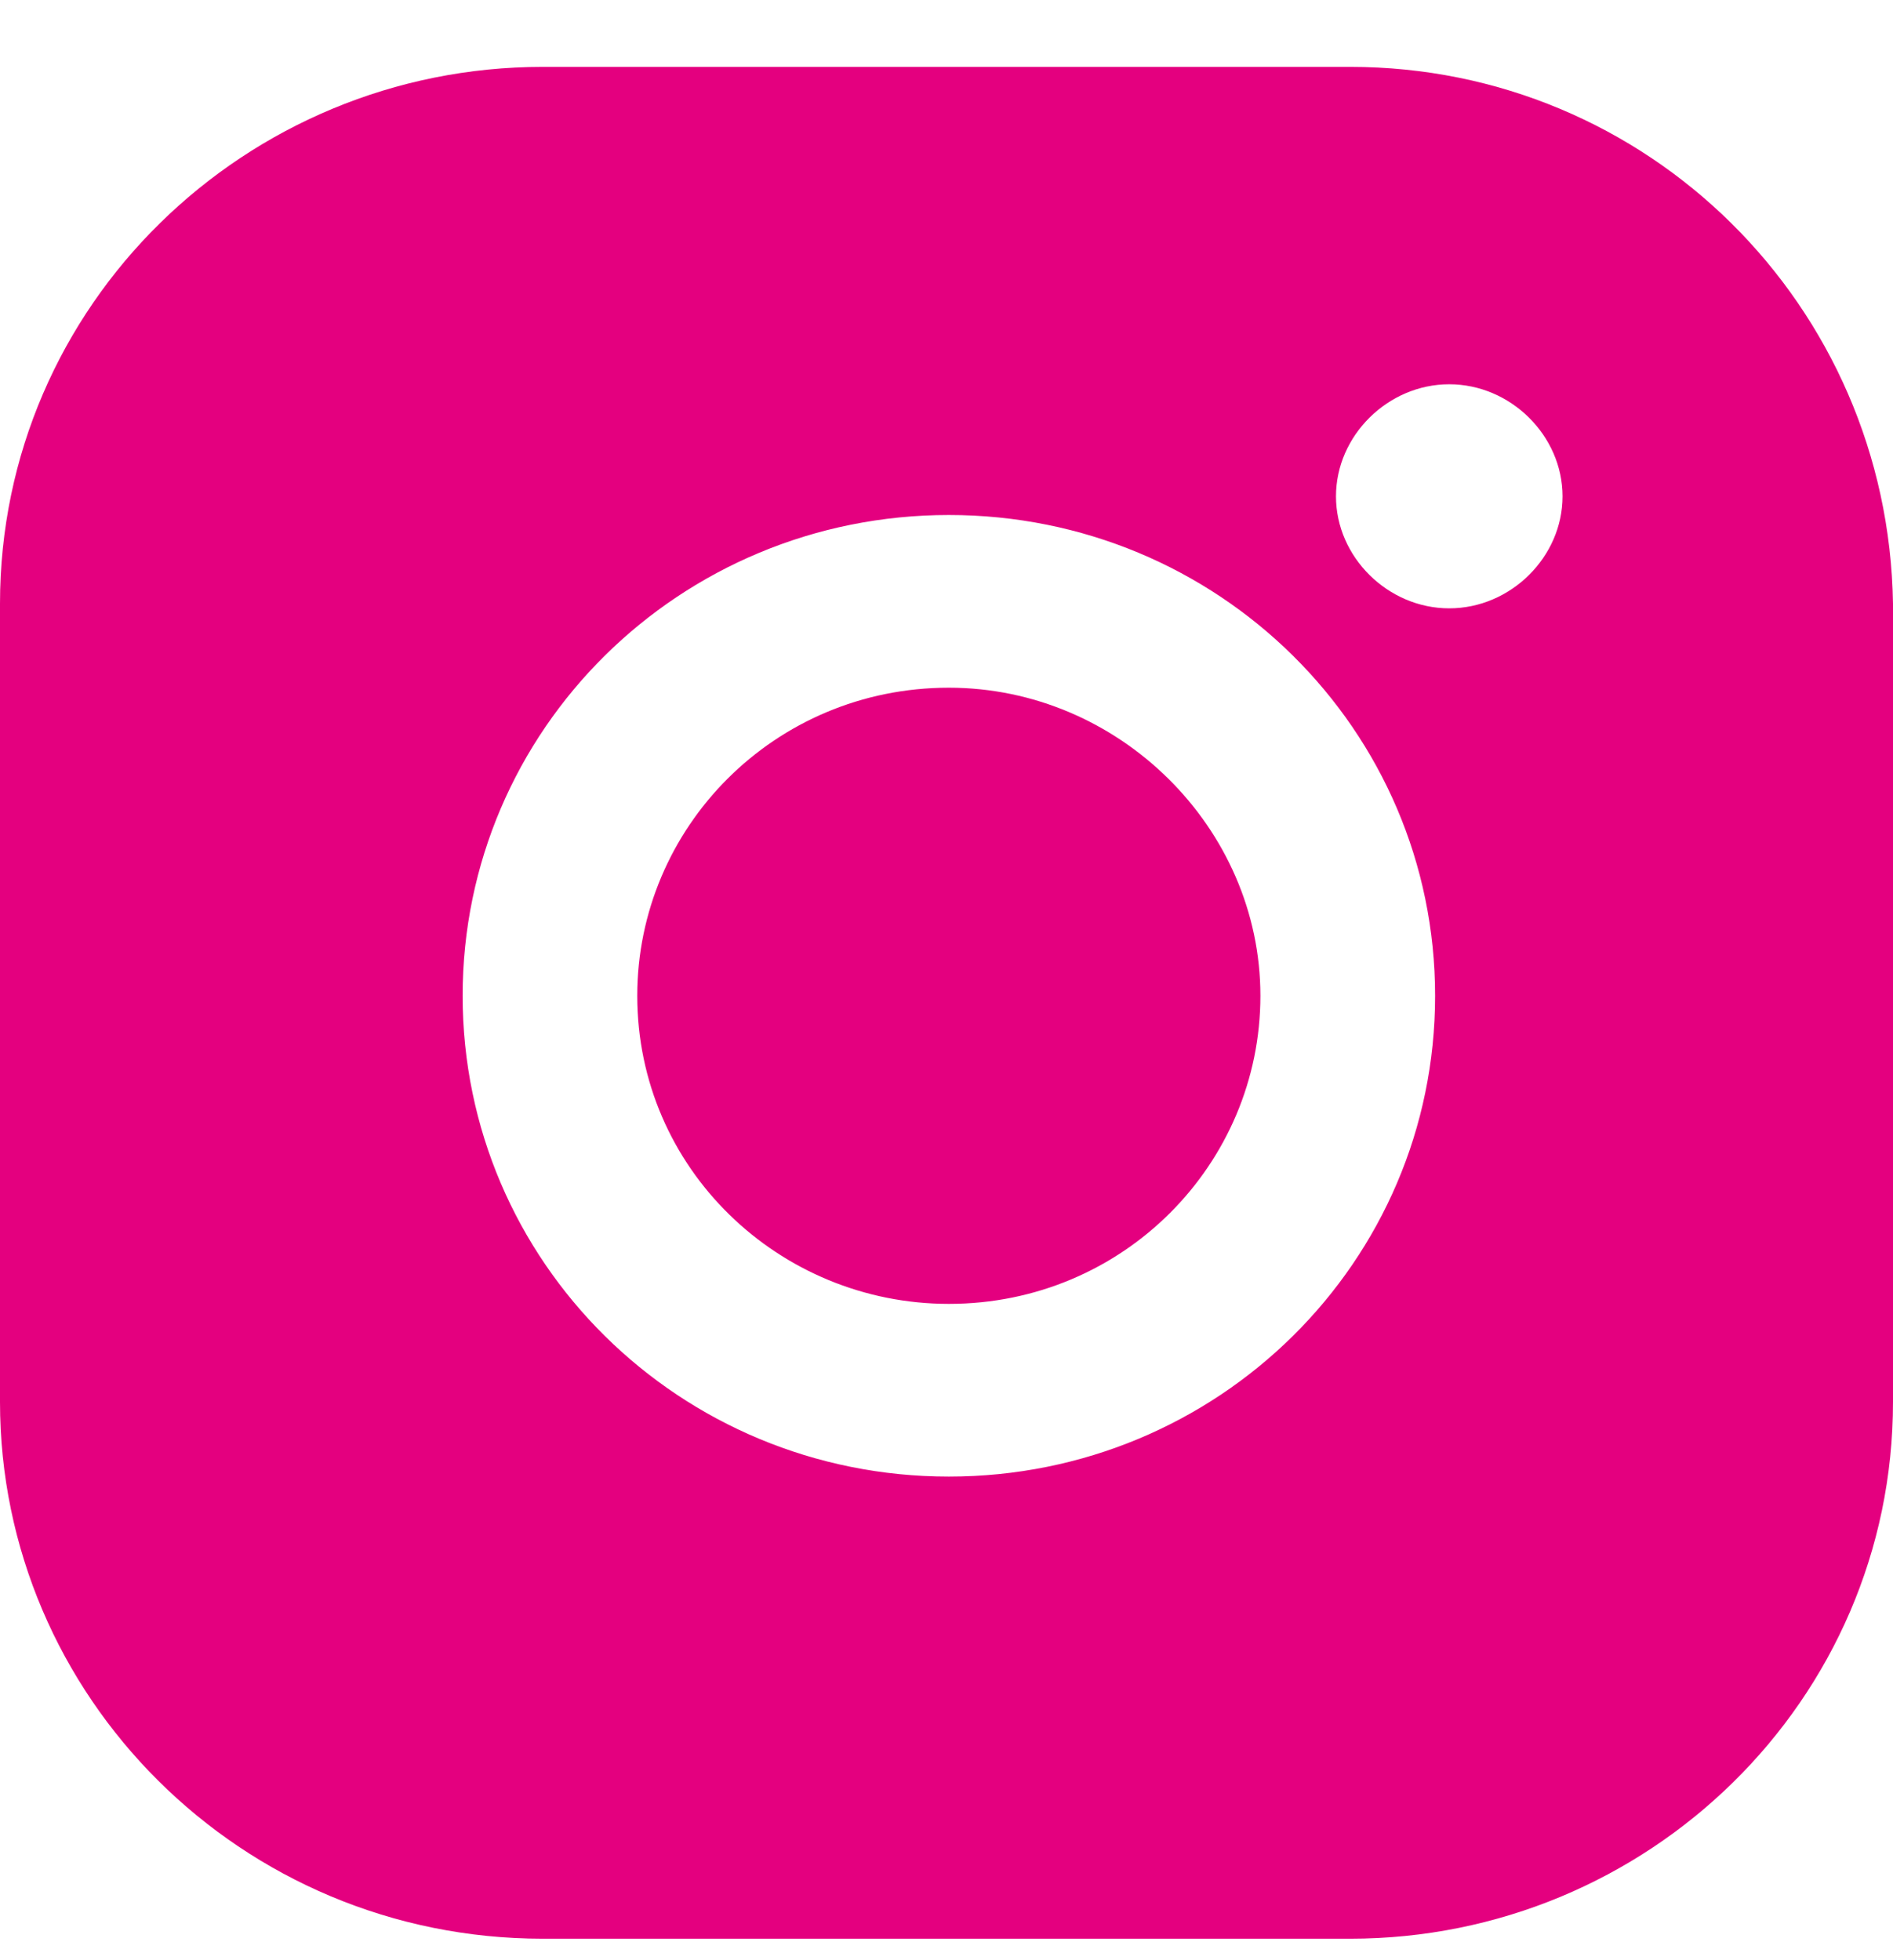 <svg width="28" height="29" viewBox="0 0 28 29" fill="none" xmlns="http://www.w3.org/2000/svg">
<path d="M19.97 0.989H8.03C3.631 0.989 0 4.511 0 8.931V20.74C0 25.091 3.561 28.682 8.03 28.682H19.97C24.369 28.682 28 25.16 28 20.74V8.931C27.93 4.511 24.369 0.989 19.97 0.989ZM14.035 21.845C10.055 21.845 6.843 18.669 6.843 14.732C6.843 10.796 10.055 7.619 14.035 7.619C18.015 7.619 21.227 10.796 21.227 14.732C21.227 18.669 18.015 21.845 14.035 21.845ZM21.436 9C20.529 9 19.761 8.241 19.761 7.343C19.761 6.445 20.529 5.685 21.436 5.685C22.344 5.685 23.112 6.445 23.112 7.343C23.112 8.241 22.344 9 21.436 9ZM14.035 10.174C11.451 10.174 9.426 12.246 9.426 14.732C9.426 17.287 11.521 19.29 14.035 19.29C16.619 19.29 18.643 17.218 18.643 14.732C18.643 12.246 16.549 10.174 14.035 10.174Z" fill="#E4007F"/>
</svg>
